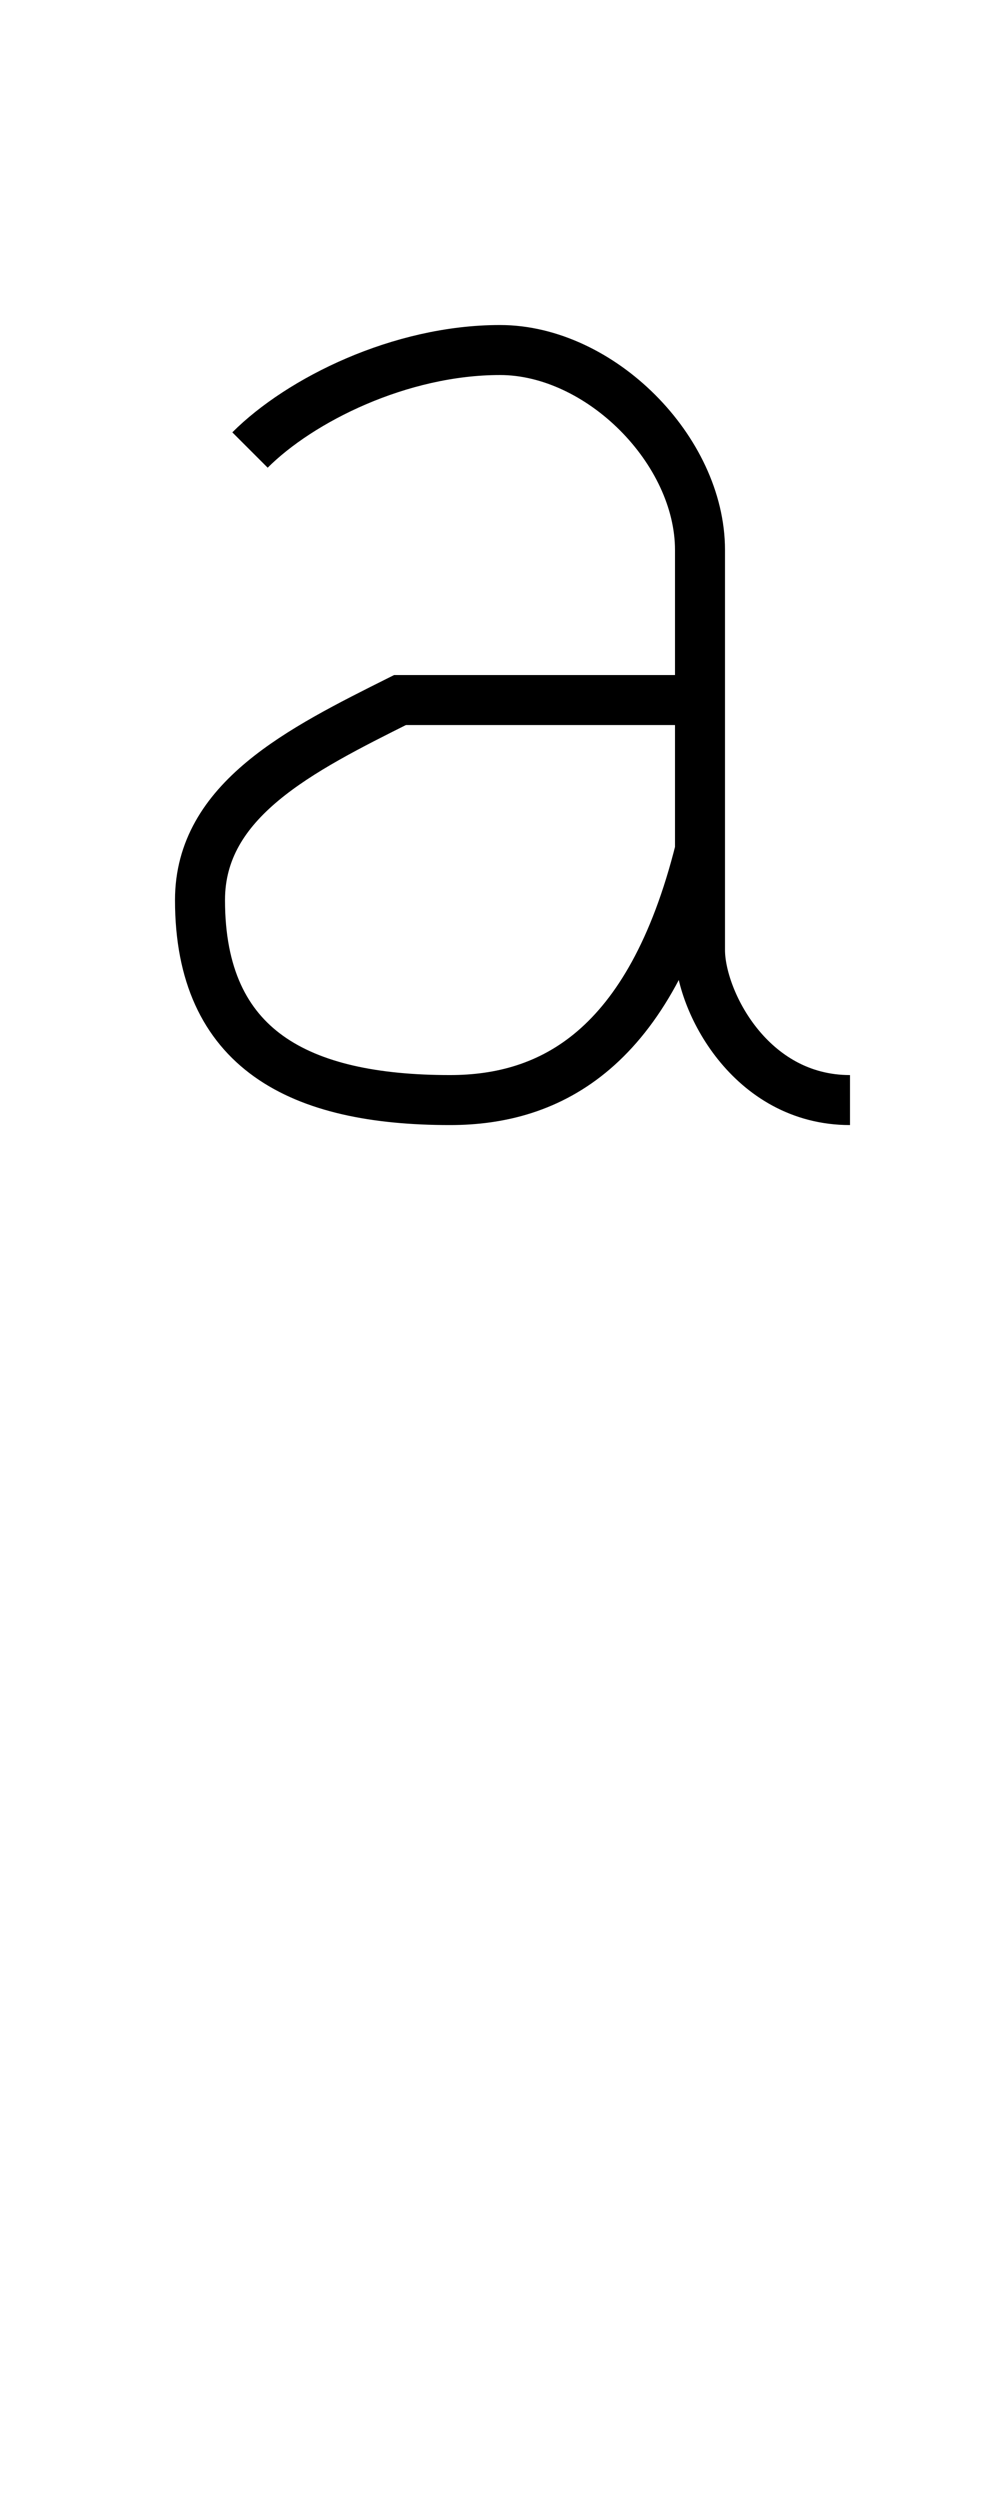 <?xml version='1.0' encoding='utf8'?>
<svg viewBox="0.0 -6.0 19.9 50.0" version="1.1" xmlns="http://www.w3.org/2000/svg">
<rect x="0.0" y="-6.0" width="19.9" height="50.0" fill="#808080" stroke="none"/>
<rect x="-1000" y="-1000" width="2000" height="2000" stroke="white" fill="white"/>
<g style="fill:white;stroke:#000000;  stroke-width:1">
<path d="M 5 -35 C 6 -36 8 -37 10 -37 C 12 -37 14 -35 14 -33 C 14 -30 14 -26 14 -25 C 14 -24 15 -22 17 -22 M 14 -30 C 12 -30 10 -30 8 -30 C 6 -29 4 -28 4 -26 C 4 -23 6 -22 9 -22 C 11 -22 13 -23 14 -27" transform="translate(0.0 38.0)" />
</g>
</svg>